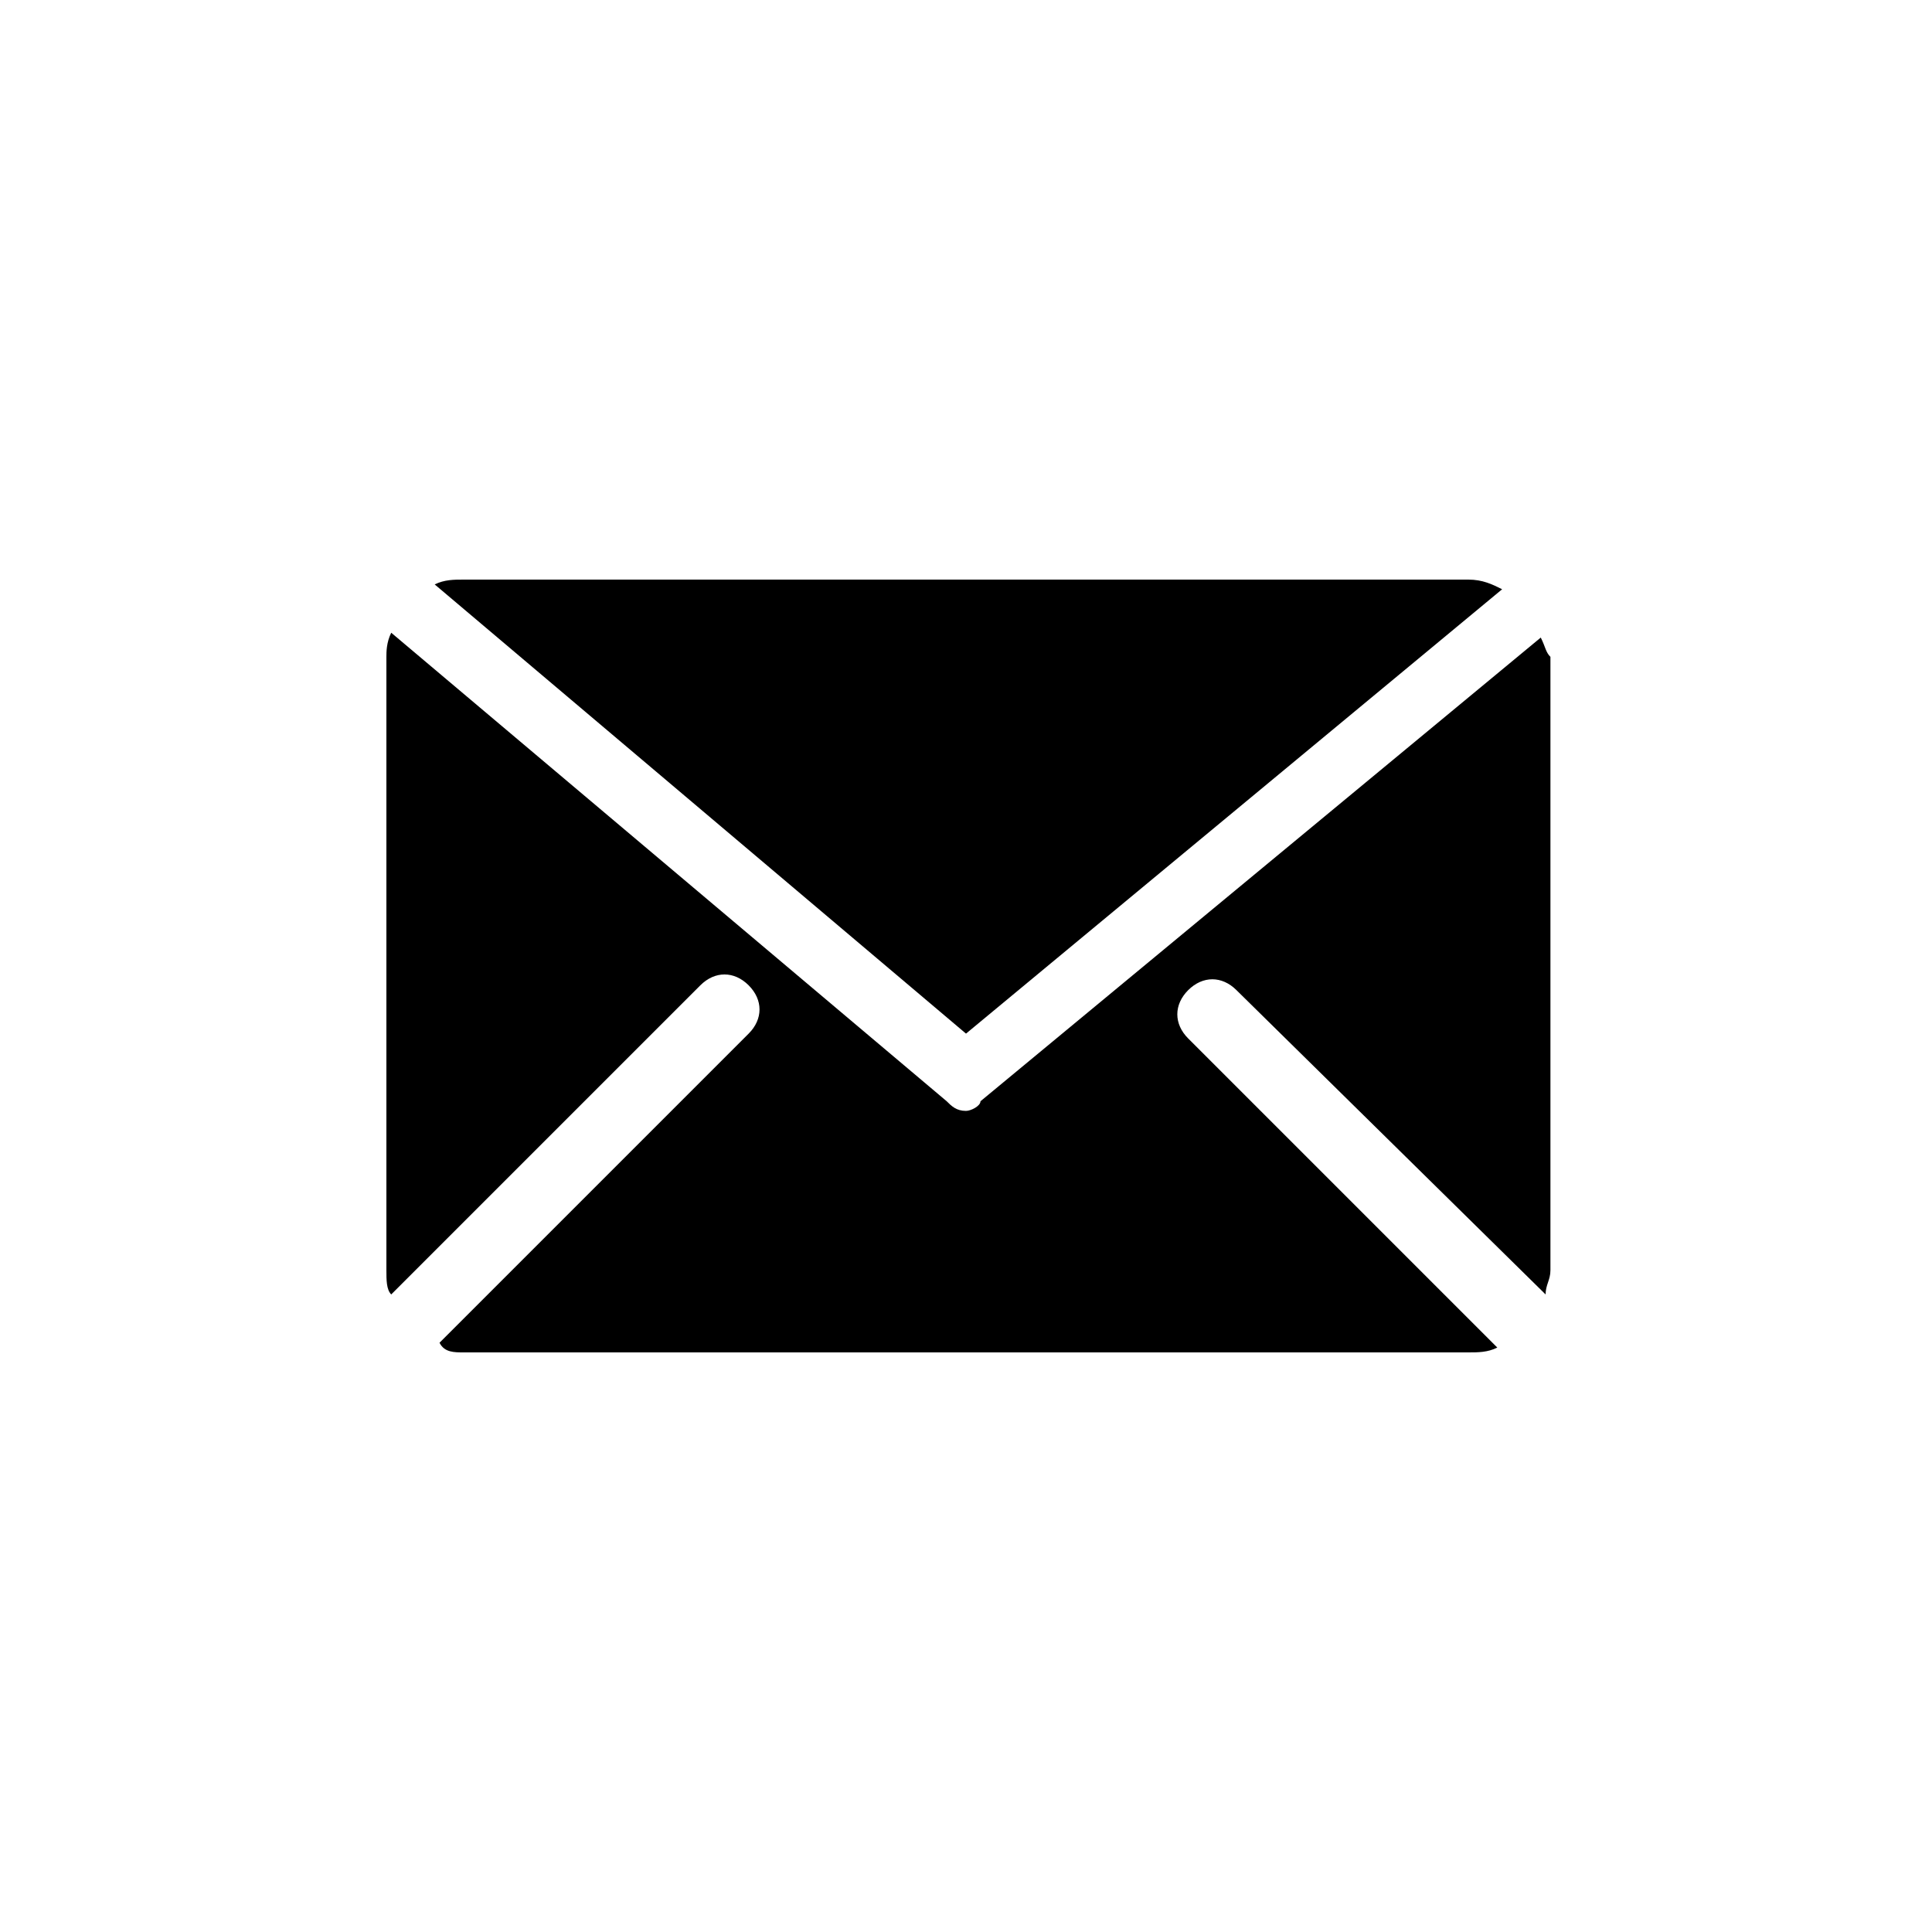 <svg version="1.1" id="Calque_1" xmlns="http://www.w3.org/2000/svg" xmlns:xlink="http://www.w3.org/1999/xlink" x="0px" y="0px"
	 width="40px" height="40px" viewBox="0 0 40 40" enable-background="new 0 0 40 40" xml:space="preserve">
<g>
	<path d="M9.6,12c-0.2,0-0.4,0-0.6,0.1L20,21.4l11.1-9.2c-0.2-0.1-0.4-0.2-0.7-0.2L9.6,12L9.6,12z"/>
	<path d="M31.9,13.2l-11.6,9.6C20.3,22.9,20.1,23,20,23c-0.2,0-0.3-0.1-0.4-0.2L8.1,13.1C8,13.3,8,13.5,8,13.6v12.7
		c0,0.2,0,0.4,0.1,0.5l6.4-6.4c0.3-0.3,0.7-0.3,1,0c0.3,0.3,0.3,0.7,0,1l-6.4,6.4C9.2,28,9.4,28,9.6,28h20.8c0.2,0,0.4,0,0.6-0.1
		l-6.4-6.4c-0.3-0.3-0.3-0.7,0-1c0.3-0.3,0.7-0.3,1,0l6.4,6.3c0-0.2,0.1-0.3,0.1-0.5V13.6C32,13.5,32,13.4,31.9,13.2z"/>
</g>
</svg>
